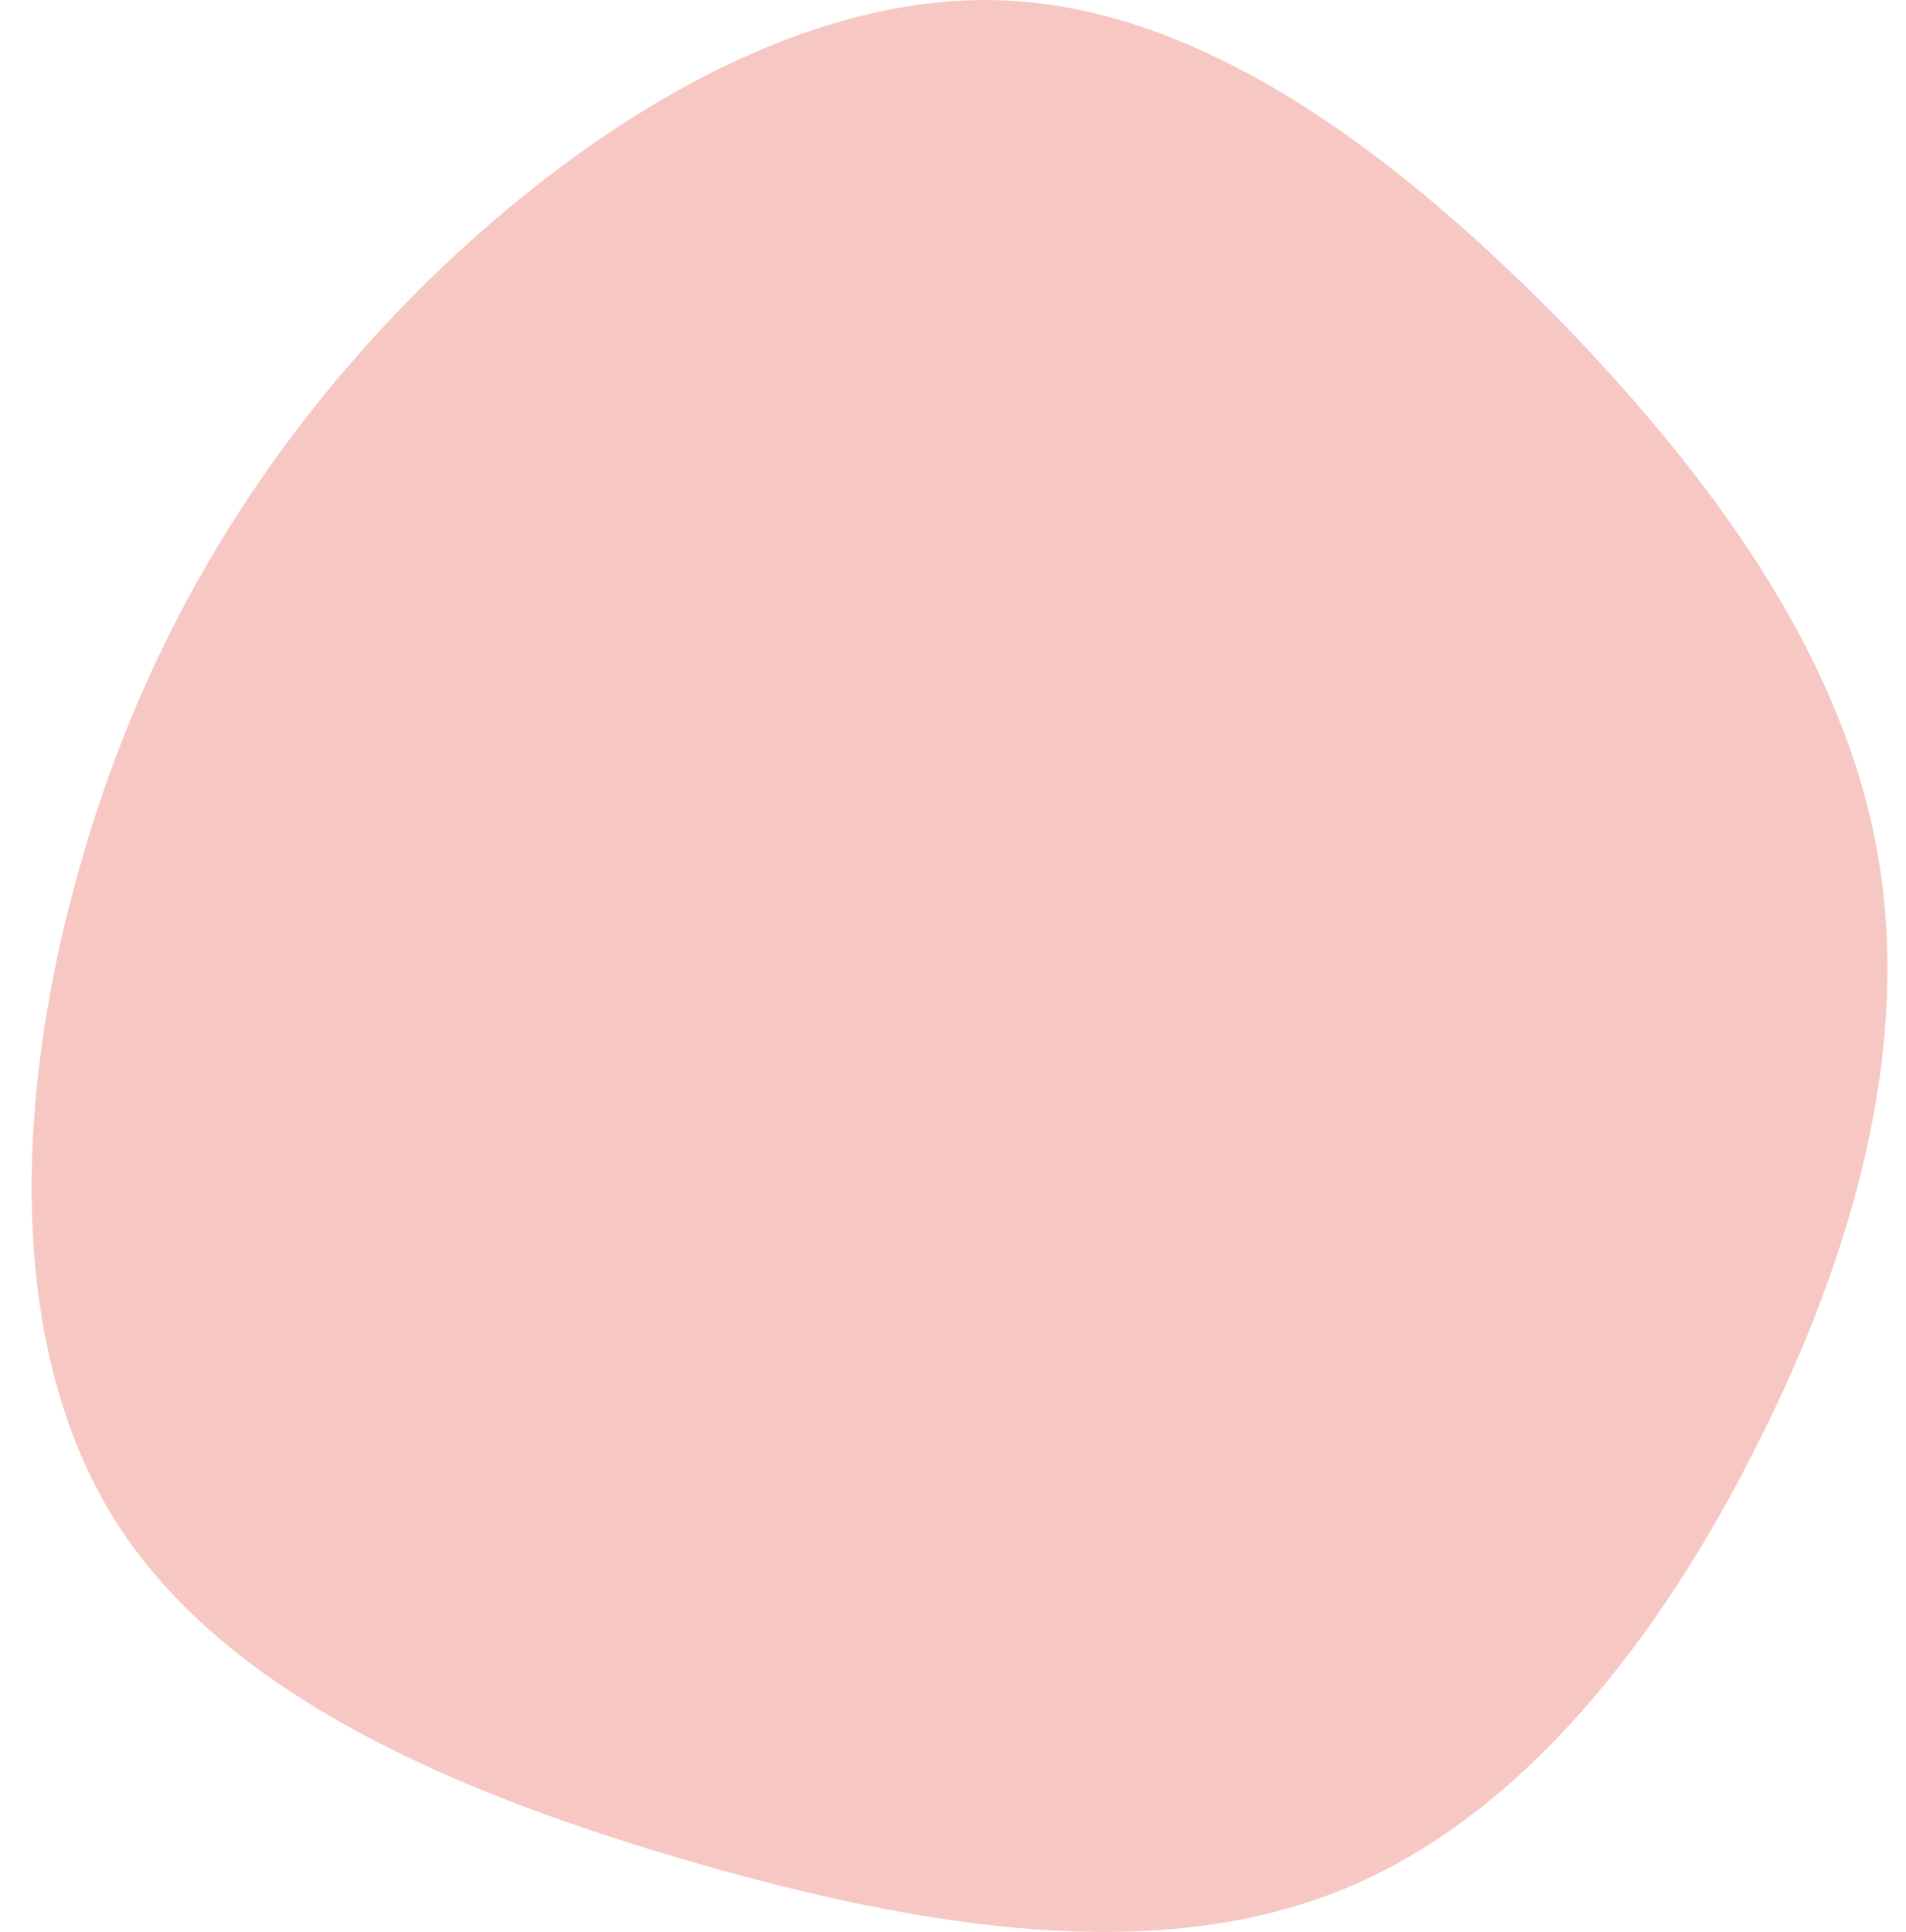 <svg width="76" height="77" viewBox="0 0 76 77" fill="none" xmlns="http://www.w3.org/2000/svg">
<path d="M62.43 13.009C68.701 19.522 73.546 26.463 74.876 34.069C76.206 41.628 73.974 49.853 70.078 57.554C66.23 65.256 60.672 72.482 53.356 75.382C46.041 78.282 36.967 76.903 27.704 74.241C18.488 71.578 9.082 67.68 4.616 60.644C0.151 53.561 0.626 43.34 3.238 34.355C5.804 25.322 10.554 17.573 17.157 11.107C23.761 4.689 32.264 -0.445 40.34 0.031C48.416 0.506 56.112 6.544 62.43 13.009Z" fill="#F7C7C4"/>
</svg>
